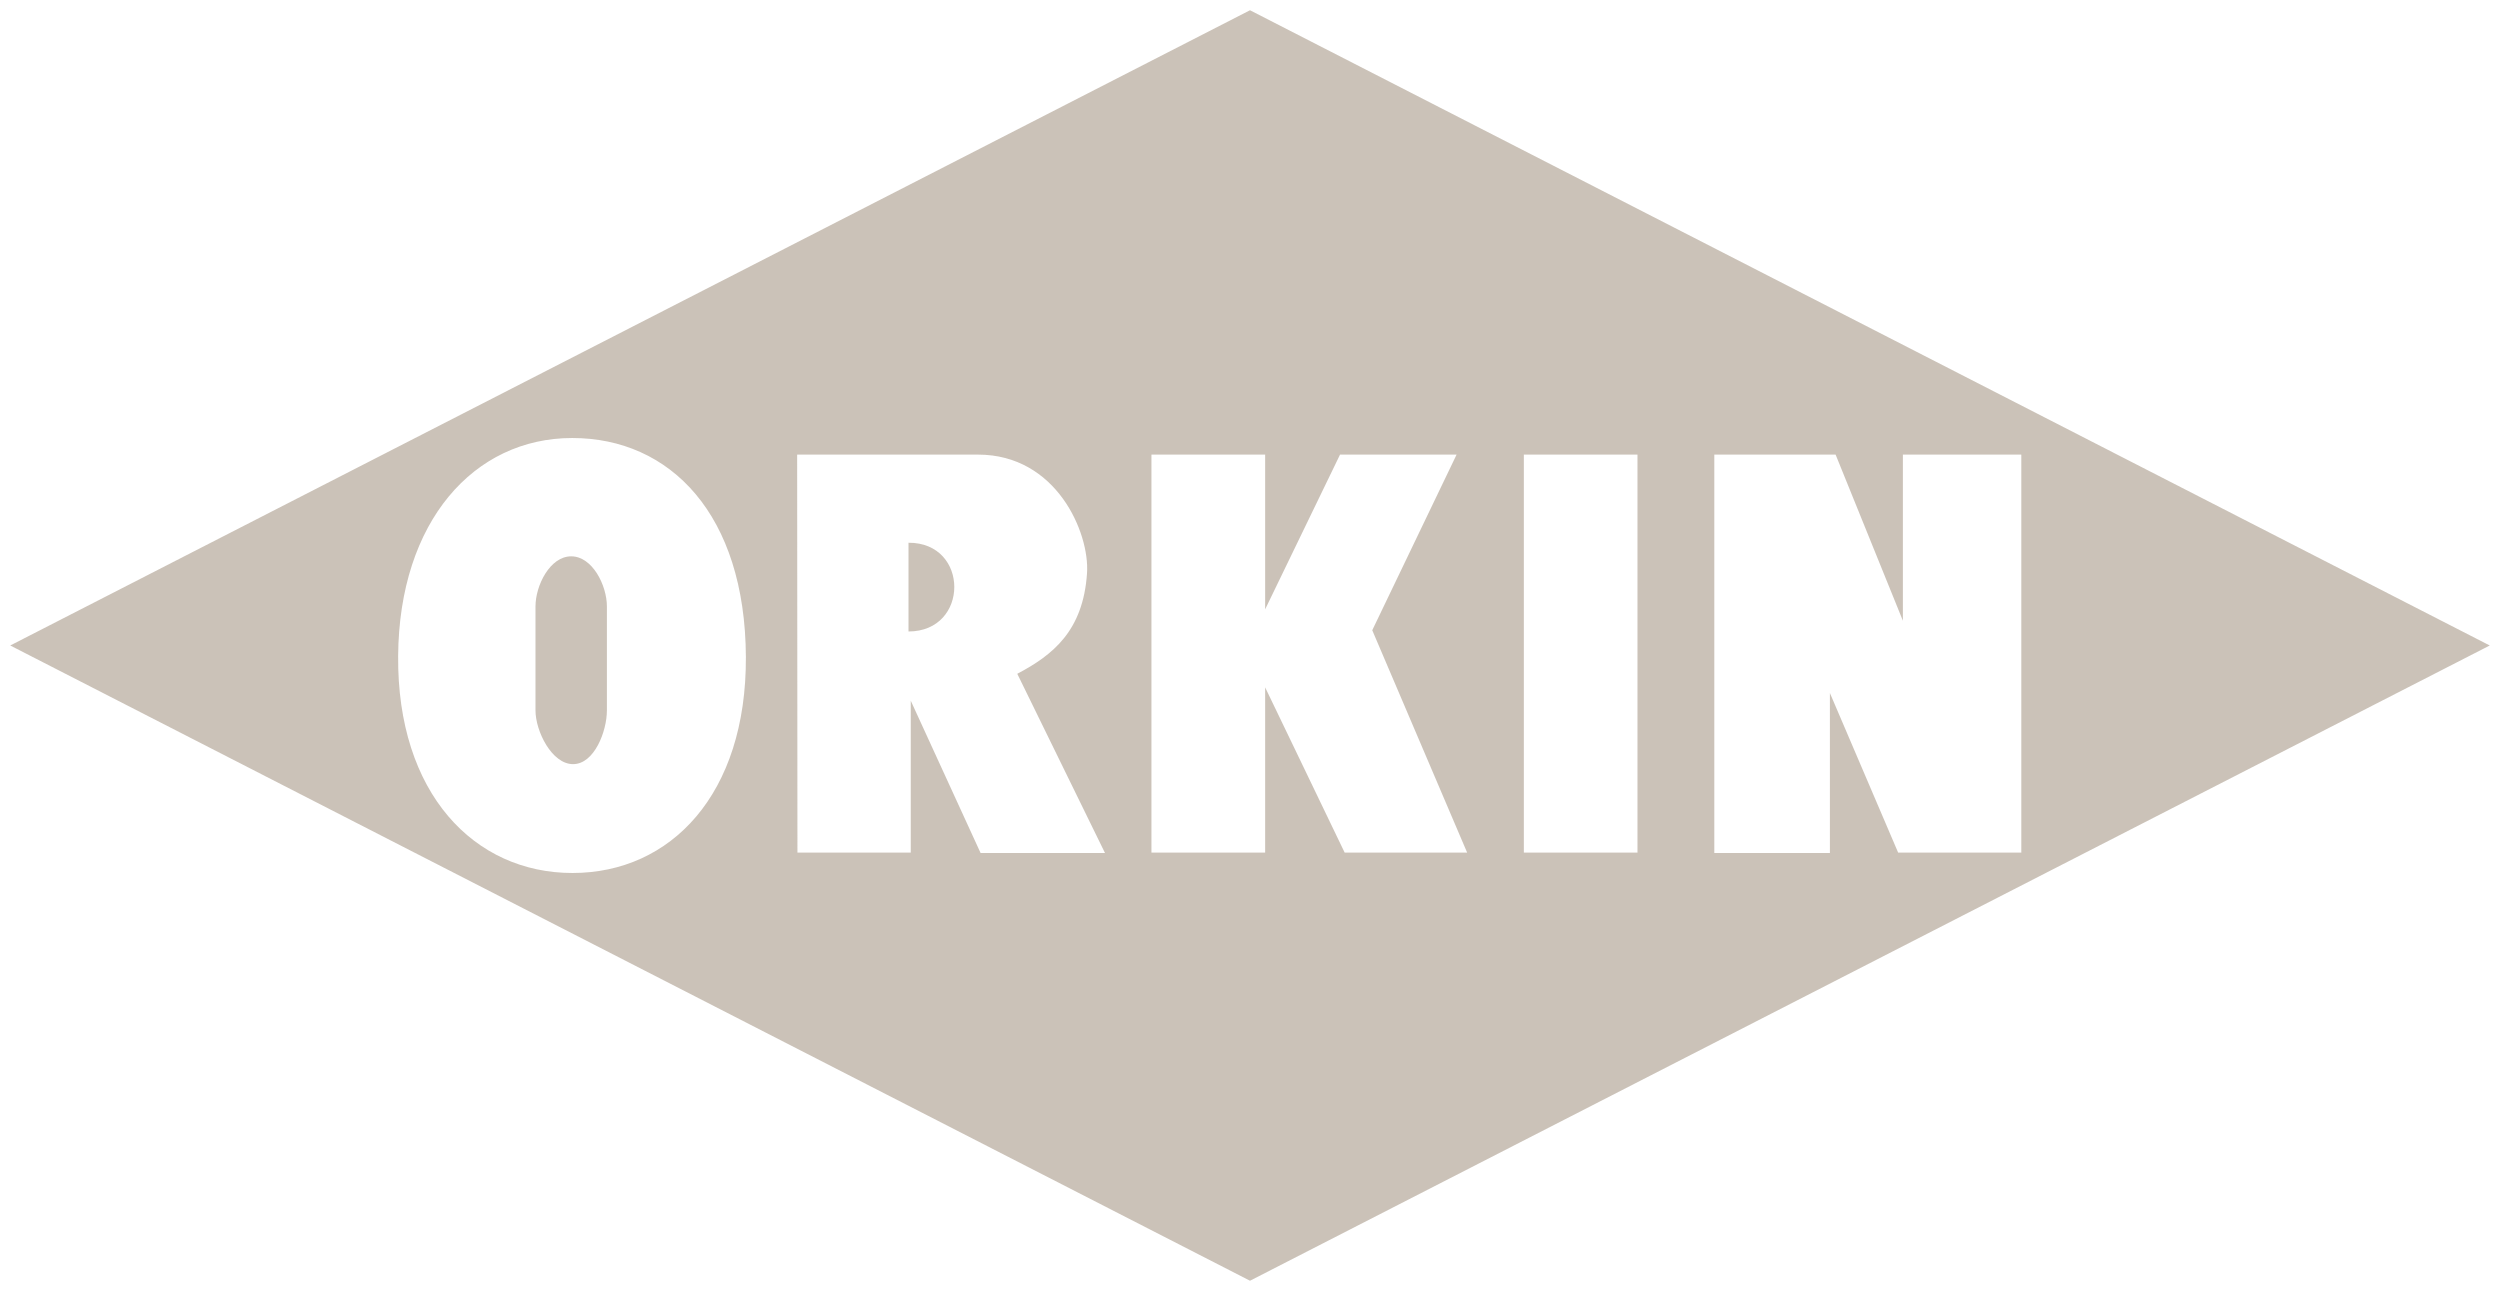 <svg width="122" height="63" viewBox="0 0 122 63" fill="none" xmlns="http://www.w3.org/2000/svg">
<g id="Frame 105">
<path id="Subtract" fill-rule="evenodd" clip-rule="evenodd" d="M61 0.5L121.5 31.5L61 62.5L0.5 31.5L61 0.5ZM19.429 32.01C19.48 25.438 23.134 21.375 27.924 21.375C32.714 21.375 36.366 25.113 36.399 32.058C36.432 38.768 32.727 42.602 27.937 42.602C23.147 42.602 19.375 38.721 19.429 32.01ZM79.909 22.186V41.606H74.364V22.186H79.909ZM53.047 27.97C52.86 30.785 51.382 31.964 49.643 32.881L53.923 41.625H47.852L44.445 34.194V41.606H38.915L38.901 22.185H47.729C51.558 22.185 53.178 26.001 53.047 27.97ZM56.191 22.186V41.606H61.739V33.543L65.619 41.606H71.596L66.966 30.756L71.081 22.186H65.393L61.739 29.735V22.186H56.191ZM83.658 22.186V41.625H89.299V33.819L92.629 41.606H98.64V22.186H92.861V30.292L89.578 22.186H83.658Z" fill="#B5A99A" fill-opacity="0.7"/>
<path id="Vector" fill-rule="evenodd" clip-rule="evenodd" d="M29.617 34.665C29.617 35.687 29.002 37.29 27.966 37.29C26.931 37.29 26.132 35.687 26.132 34.665V29.594C26.132 28.571 26.839 27.149 27.875 27.149C28.91 27.149 29.617 28.571 29.617 29.594V34.665ZM44.335 30.816V26.486C47.315 26.47 47.315 30.816 44.335 30.816Z" fill="#B5A99A" fill-opacity="0.7"/>
</g>
</svg>
